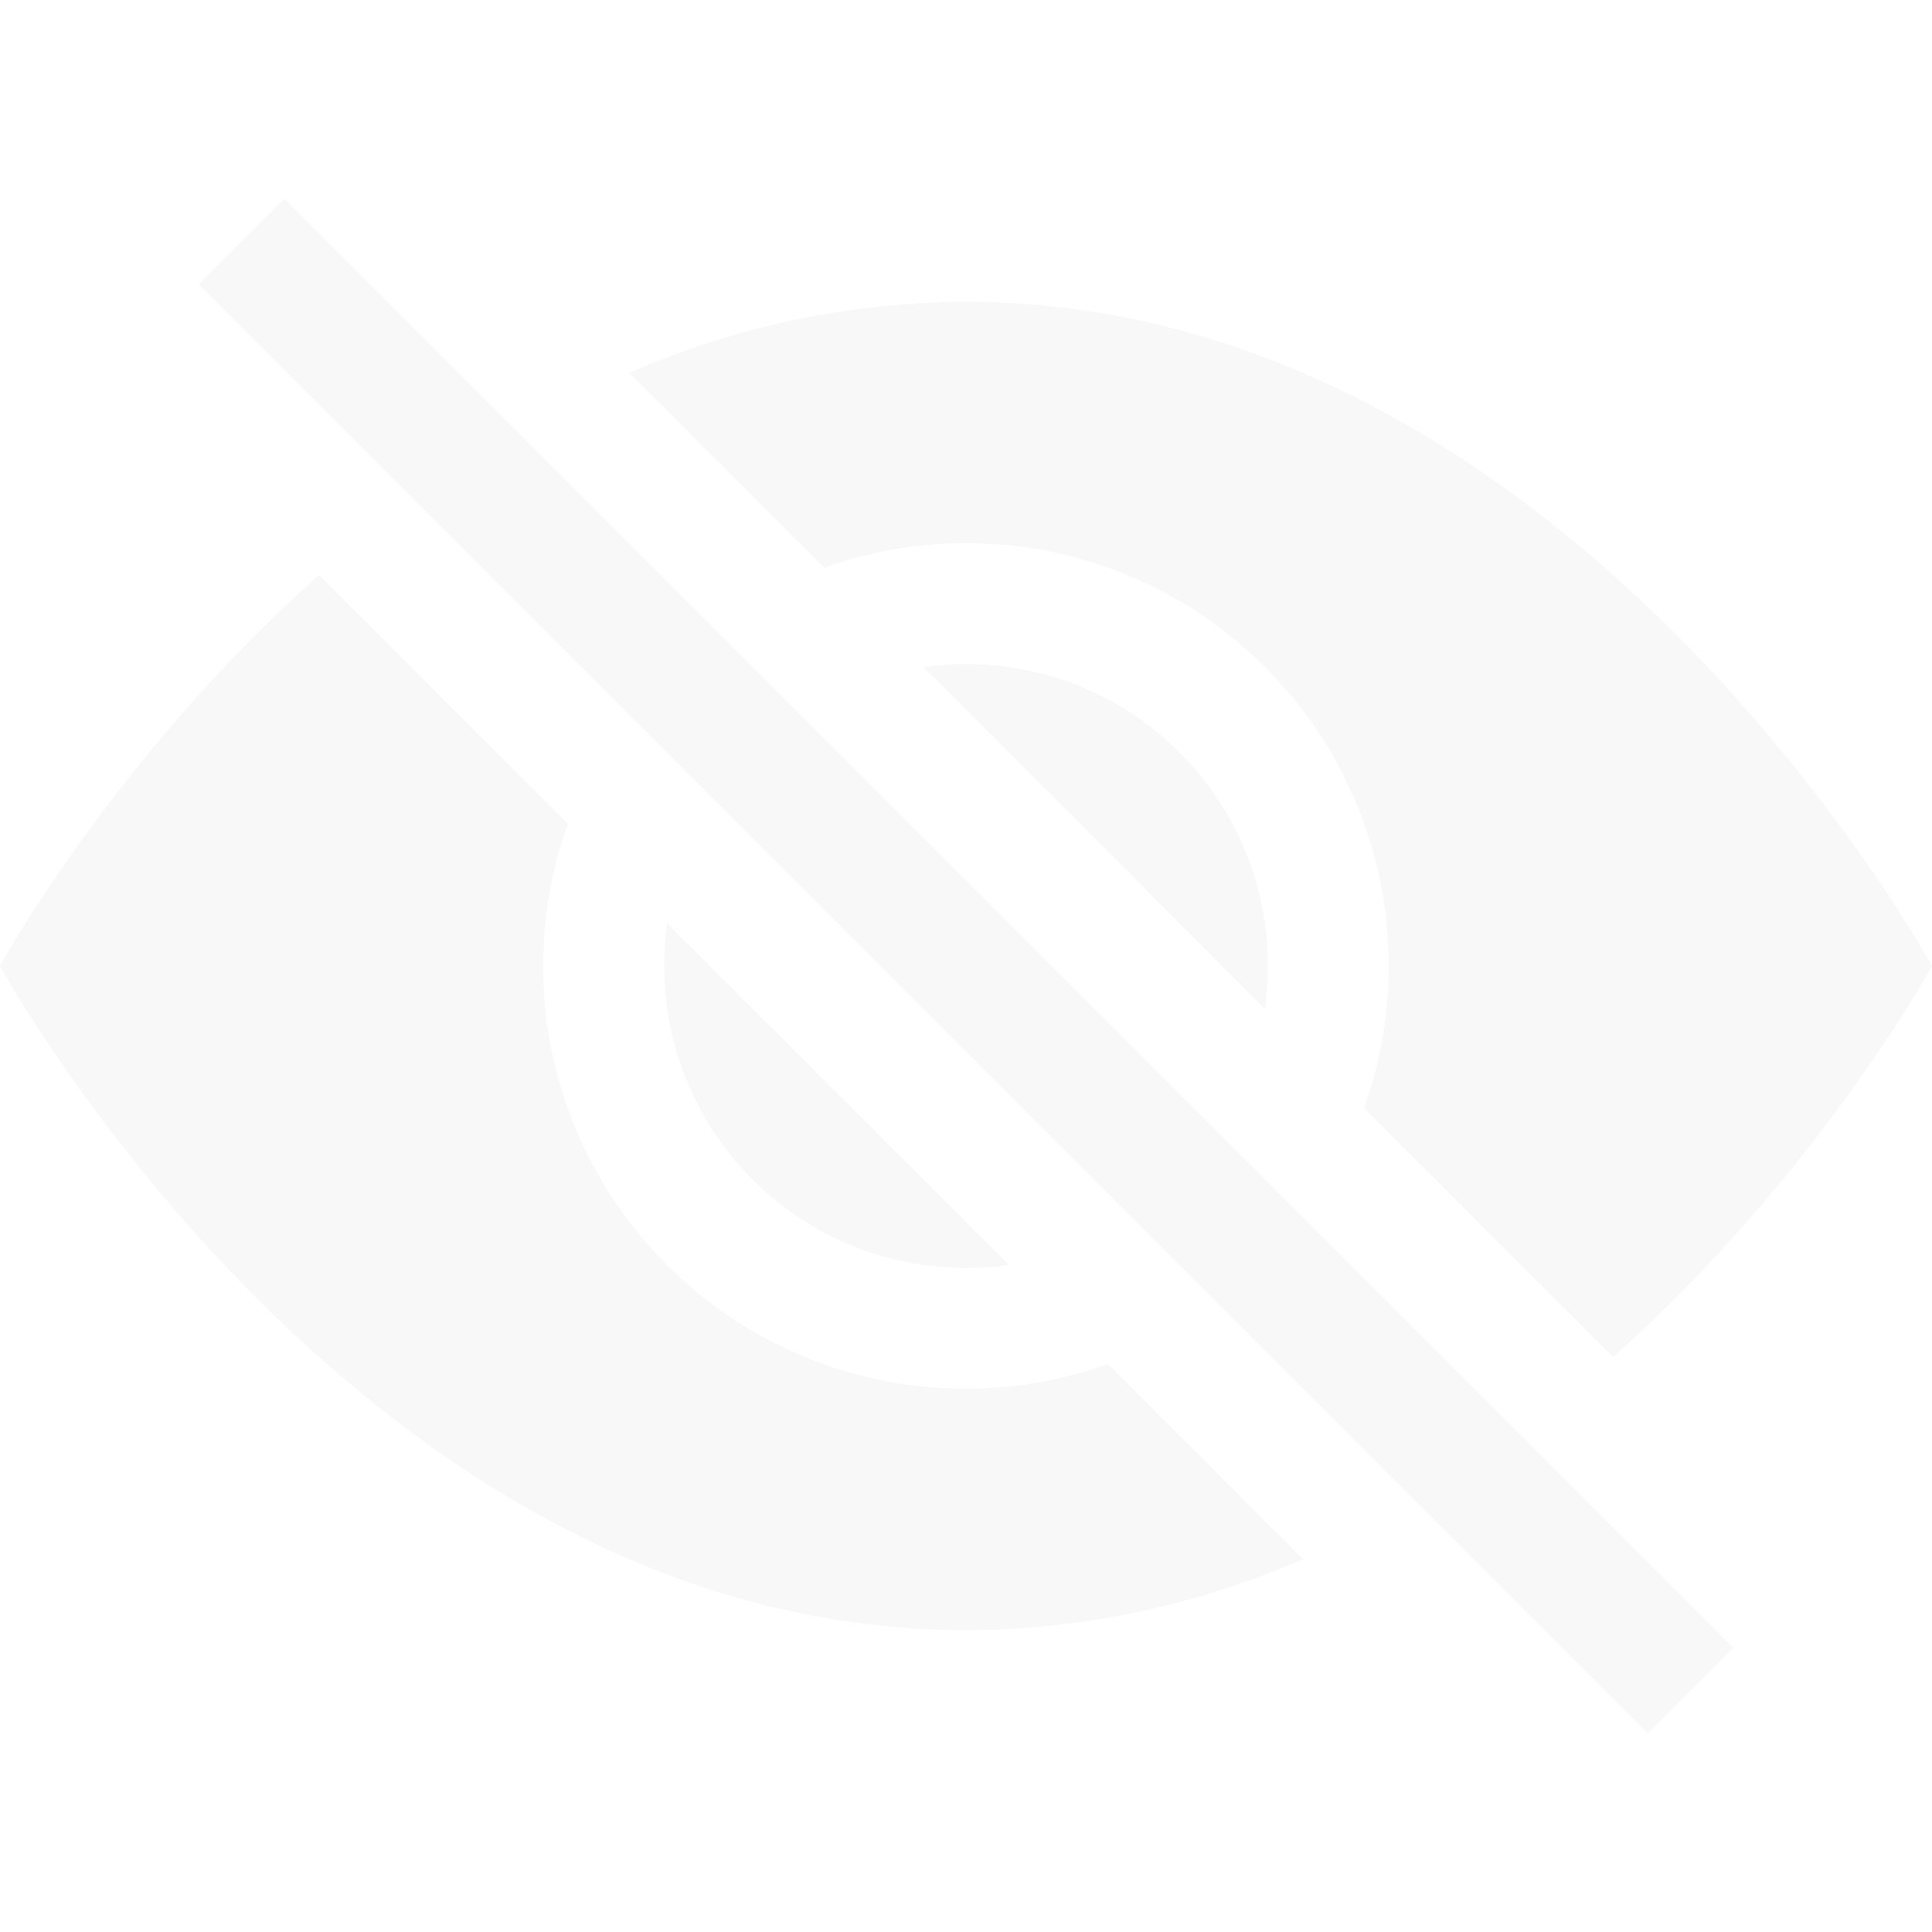 <svg width="24" height="24" viewBox="0 0 24 24" fill="none" xmlns="http://www.w3.org/2000/svg">
<g opacity="0.5">
<path d="M16.185 19.368L13.764 16.945C12.828 17.28 11.816 17.342 10.846 17.124C9.876 16.906 8.987 16.417 8.284 15.714C7.581 15.011 7.092 14.123 6.874 13.153C6.656 12.183 6.718 11.171 7.053 10.235L3.963 7.144C1.407 9.417 0 12 0 12C0 12 4.5 20.25 12 20.25C13.441 20.245 14.865 19.945 16.185 19.368ZM7.815 4.632C9.135 4.055 10.559 3.755 12 3.75C19.5 3.75 24 12 24 12C24 12 22.591 14.582 20.038 16.857L16.945 13.764C17.28 12.828 17.342 11.816 17.124 10.846C16.906 9.876 16.417 8.987 15.714 8.284C15.011 7.581 14.123 7.092 13.153 6.874C12.183 6.656 11.171 6.718 10.235 7.053L7.815 4.633V4.632Z" fill="#CCCCCC" fill-opacity="0.3"/>
<path d="M8.288 11.47C8.206 12.046 8.259 12.634 8.443 13.186C8.627 13.739 8.937 14.241 9.349 14.653C9.761 15.065 10.262 15.375 10.815 15.559C11.367 15.743 11.955 15.796 12.532 15.713L8.287 11.47H8.288ZM15.713 12.532L11.47 8.287C12.046 8.204 12.634 8.257 13.186 8.441C13.739 8.625 14.241 8.935 14.653 9.347C15.065 9.759 15.375 10.261 15.559 10.813C15.743 11.366 15.796 11.954 15.713 12.53V12.532ZM20.47 21.532L2.47 3.532L3.532 2.47L21.532 20.47L20.47 21.532Z" fill="#CCCCCC" fill-opacity="0.3"/>
</g>
</svg>
